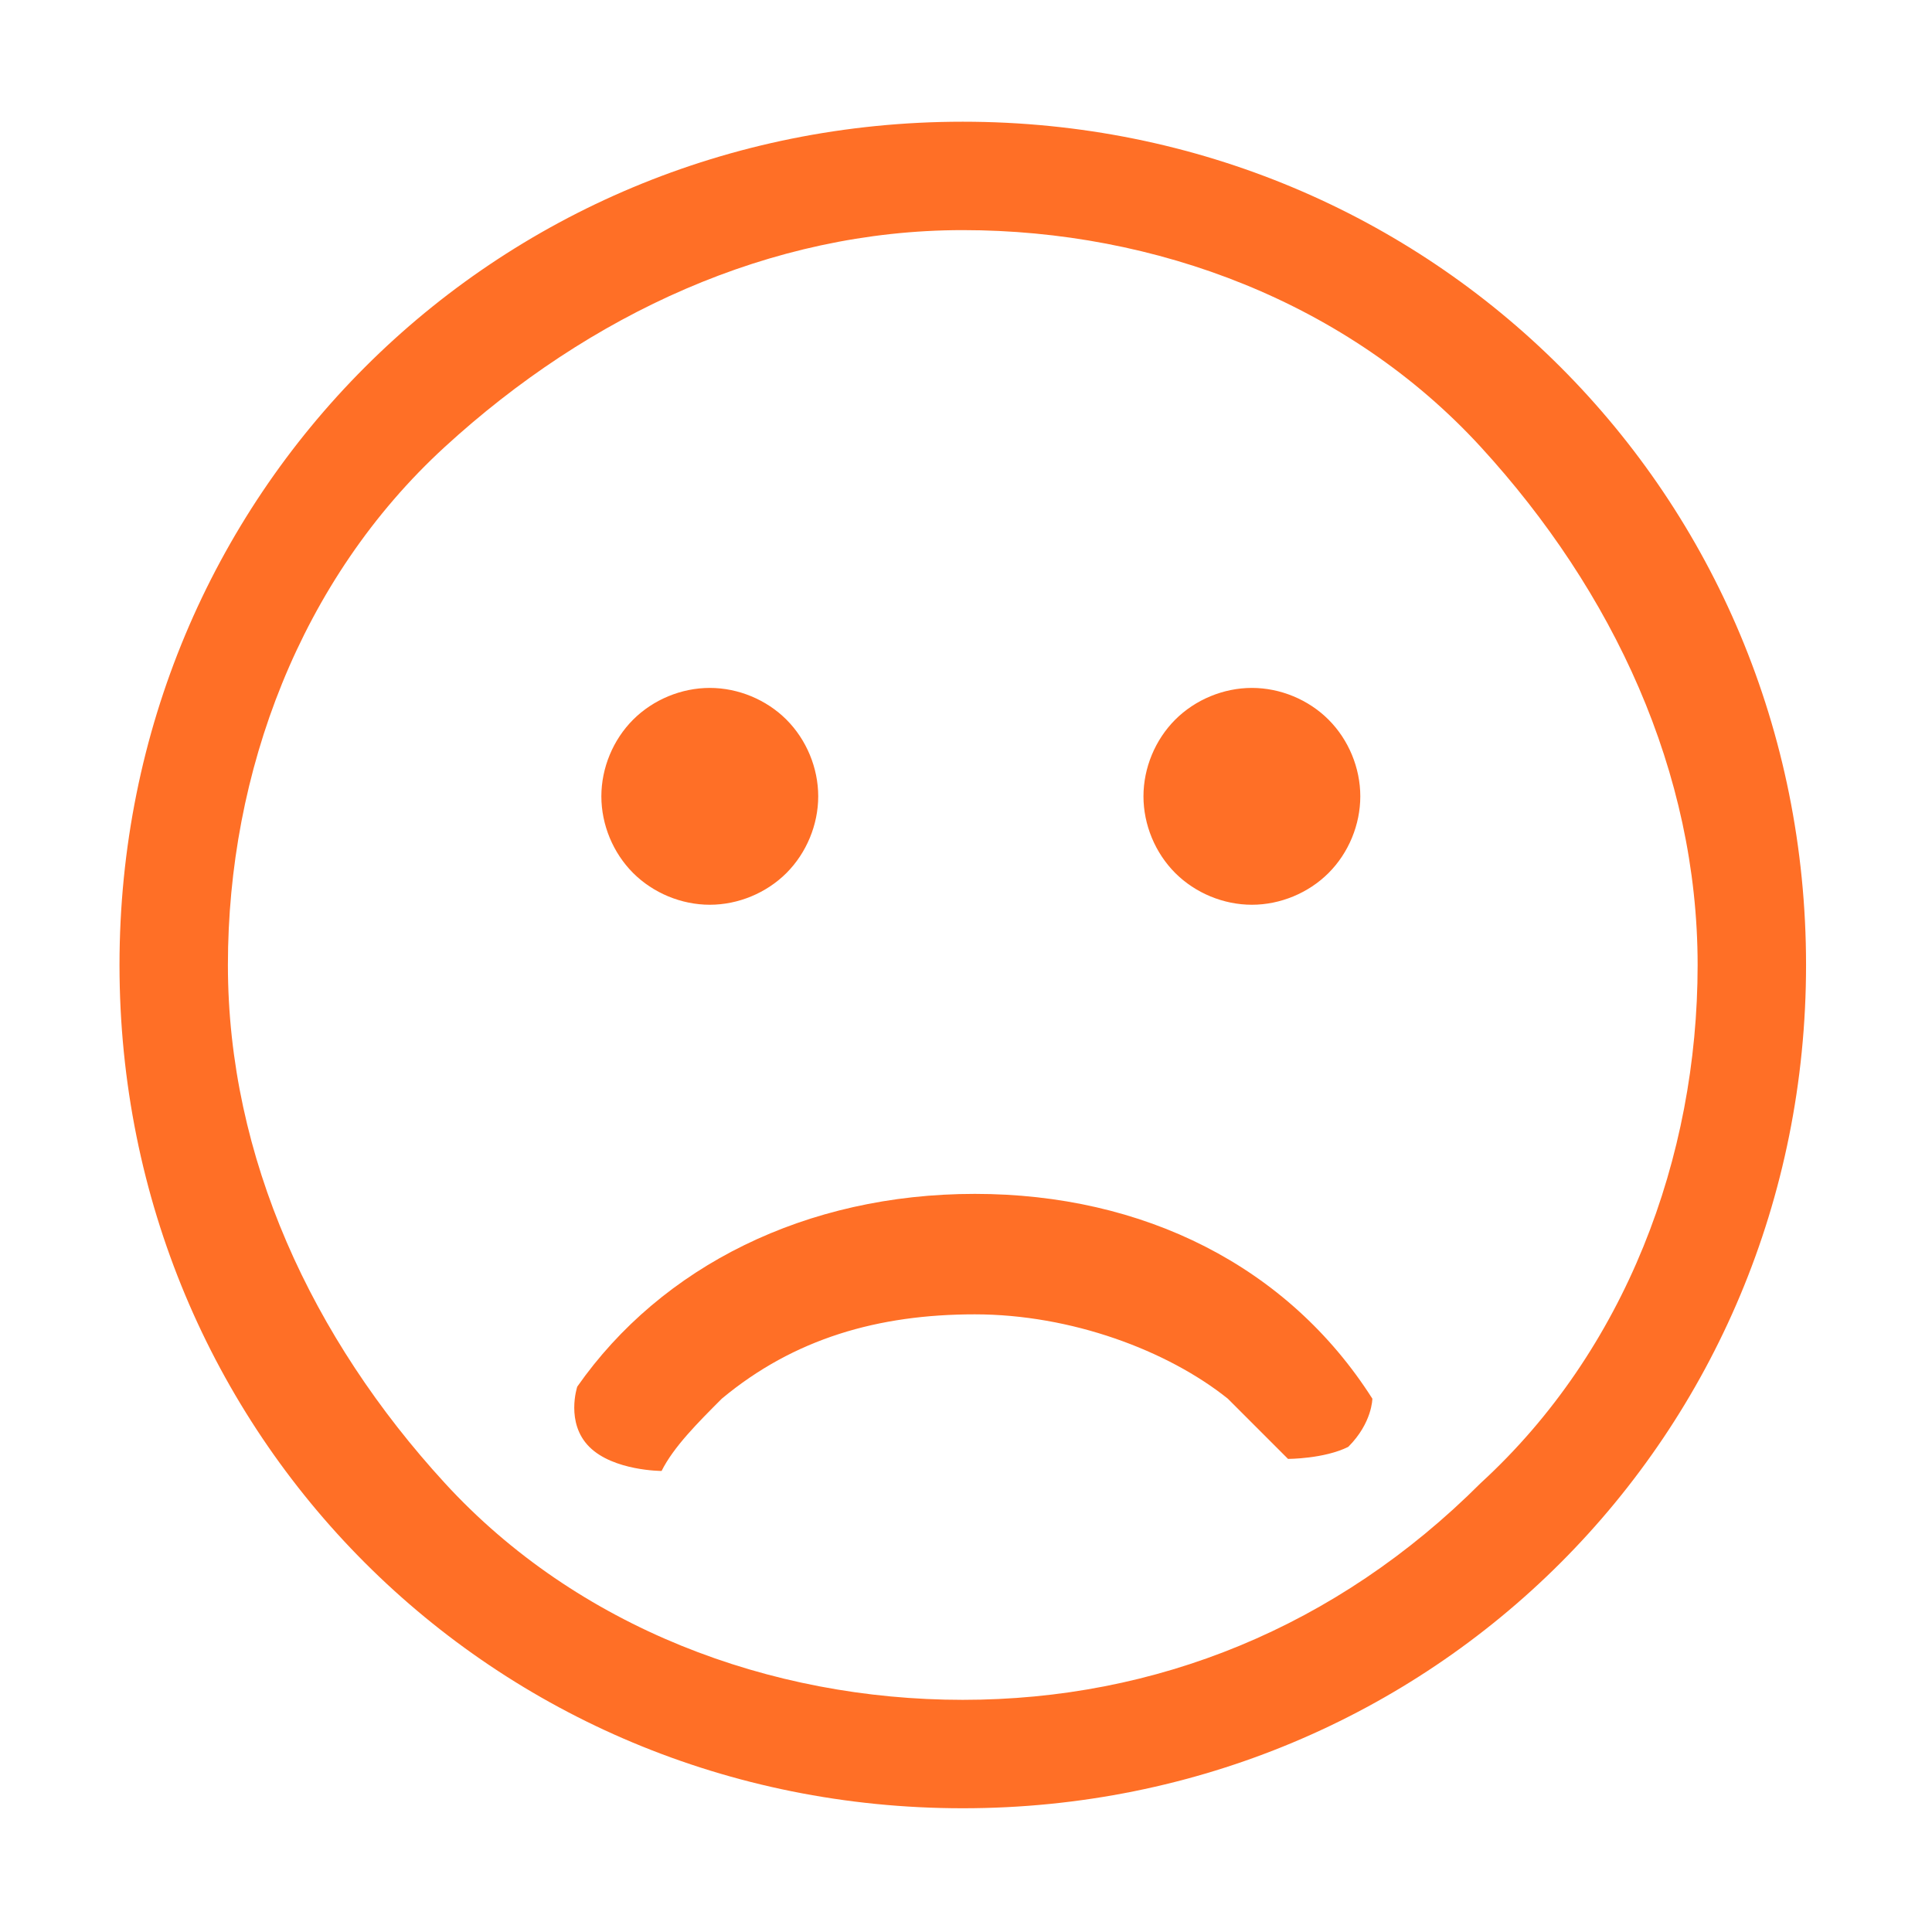<?xml version="1.0" standalone="no"?><!DOCTYPE svg PUBLIC "-//W3C//DTD SVG 1.1//EN" "http://www.w3.org/Graphics/SVG/1.1/DTD/svg11.dtd"><svg t="1616509331751" class="icon" viewBox="0 0 1024 1024" version="1.1" xmlns="http://www.w3.org/2000/svg" p-id="33229" xmlns:xlink="http://www.w3.org/1999/xlink" width="200" height="200"><defs><style type="text/css"></style></defs><path d="M510.287 64.509c-249.027 0-446.947 197.933-446.947 446.947 0 249.021 197.921 446.959 446.947 446.959 249.013 0 446.959-197.939 446.959-446.959C957.246 262.442 759.301 64.509 510.287 64.509L510.287 64.509zM784.848 786.016c-76.628 76.621-172.399 114.935-274.56 114.935-102.162 0-204.324-38.314-274.561-114.935-70.225-76.615-114.929-172.392-114.929-274.56 0-102.156 38.314-204.317 114.929-274.554 76.627-70.232 172.398-114.935 274.561-114.935 102.161 0 204.322 38.32 274.56 114.935 70.238 76.621 114.929 172.398 114.929 274.554C899.775 613.625 861.462 715.779 784.848 786.016L784.848 786.016zM318.732 422.068c0-15.041 6.195-29.99 16.828-40.629 10.645-10.639 25.595-16.828 40.642-16.828 15.047 0 29.996 6.189 40.642 16.828 10.621 10.639 16.829 25.589 16.829 40.629 0 15.047-6.207 30.002-16.829 40.642-10.645 10.633-25.595 16.829-40.642 16.829-15.047 0-29.996-6.196-40.642-16.829C324.927 452.07 318.732 437.114 318.732 422.068L318.732 422.068zM606.059 422.068c0-15.041 6.196-29.99 16.828-40.629 10.645-10.639 25.595-16.828 40.643-16.828 15.046 0 29.995 6.189 40.628 16.828 10.645 10.639 16.828 25.589 16.828 40.629 0 15.047-6.183 30.002-16.828 40.642-10.633 10.633-25.583 16.829-40.628 16.829-15.048 0-29.996-6.196-40.643-16.829C612.255 452.07 606.059 437.114 606.059 422.068L606.059 422.068zM516.677 632.781c-89.395 0-166.022 38.307-210.713 102.161 0 0-6.39 19.157 6.39 31.924 12.768 12.768 38.301 12.768 38.301 12.768 6.39-12.768 19.169-25.535 31.924-38.314 38.314-31.918 83.004-44.692 134.098-44.692 51.079 0 102.161 19.151 134.085 44.692l31.923 31.93c0 0 19.157 0 31.923-6.383 12.768-12.768 12.768-25.547 12.768-25.547C682.686 671.088 606.059 632.781 516.677 632.781L516.677 632.781zM516.677 632.781" p-id="33230" data-spm-anchor-id="a313x.7781069.0.i3" class="selected" fill="#FF6F26"></path></svg>